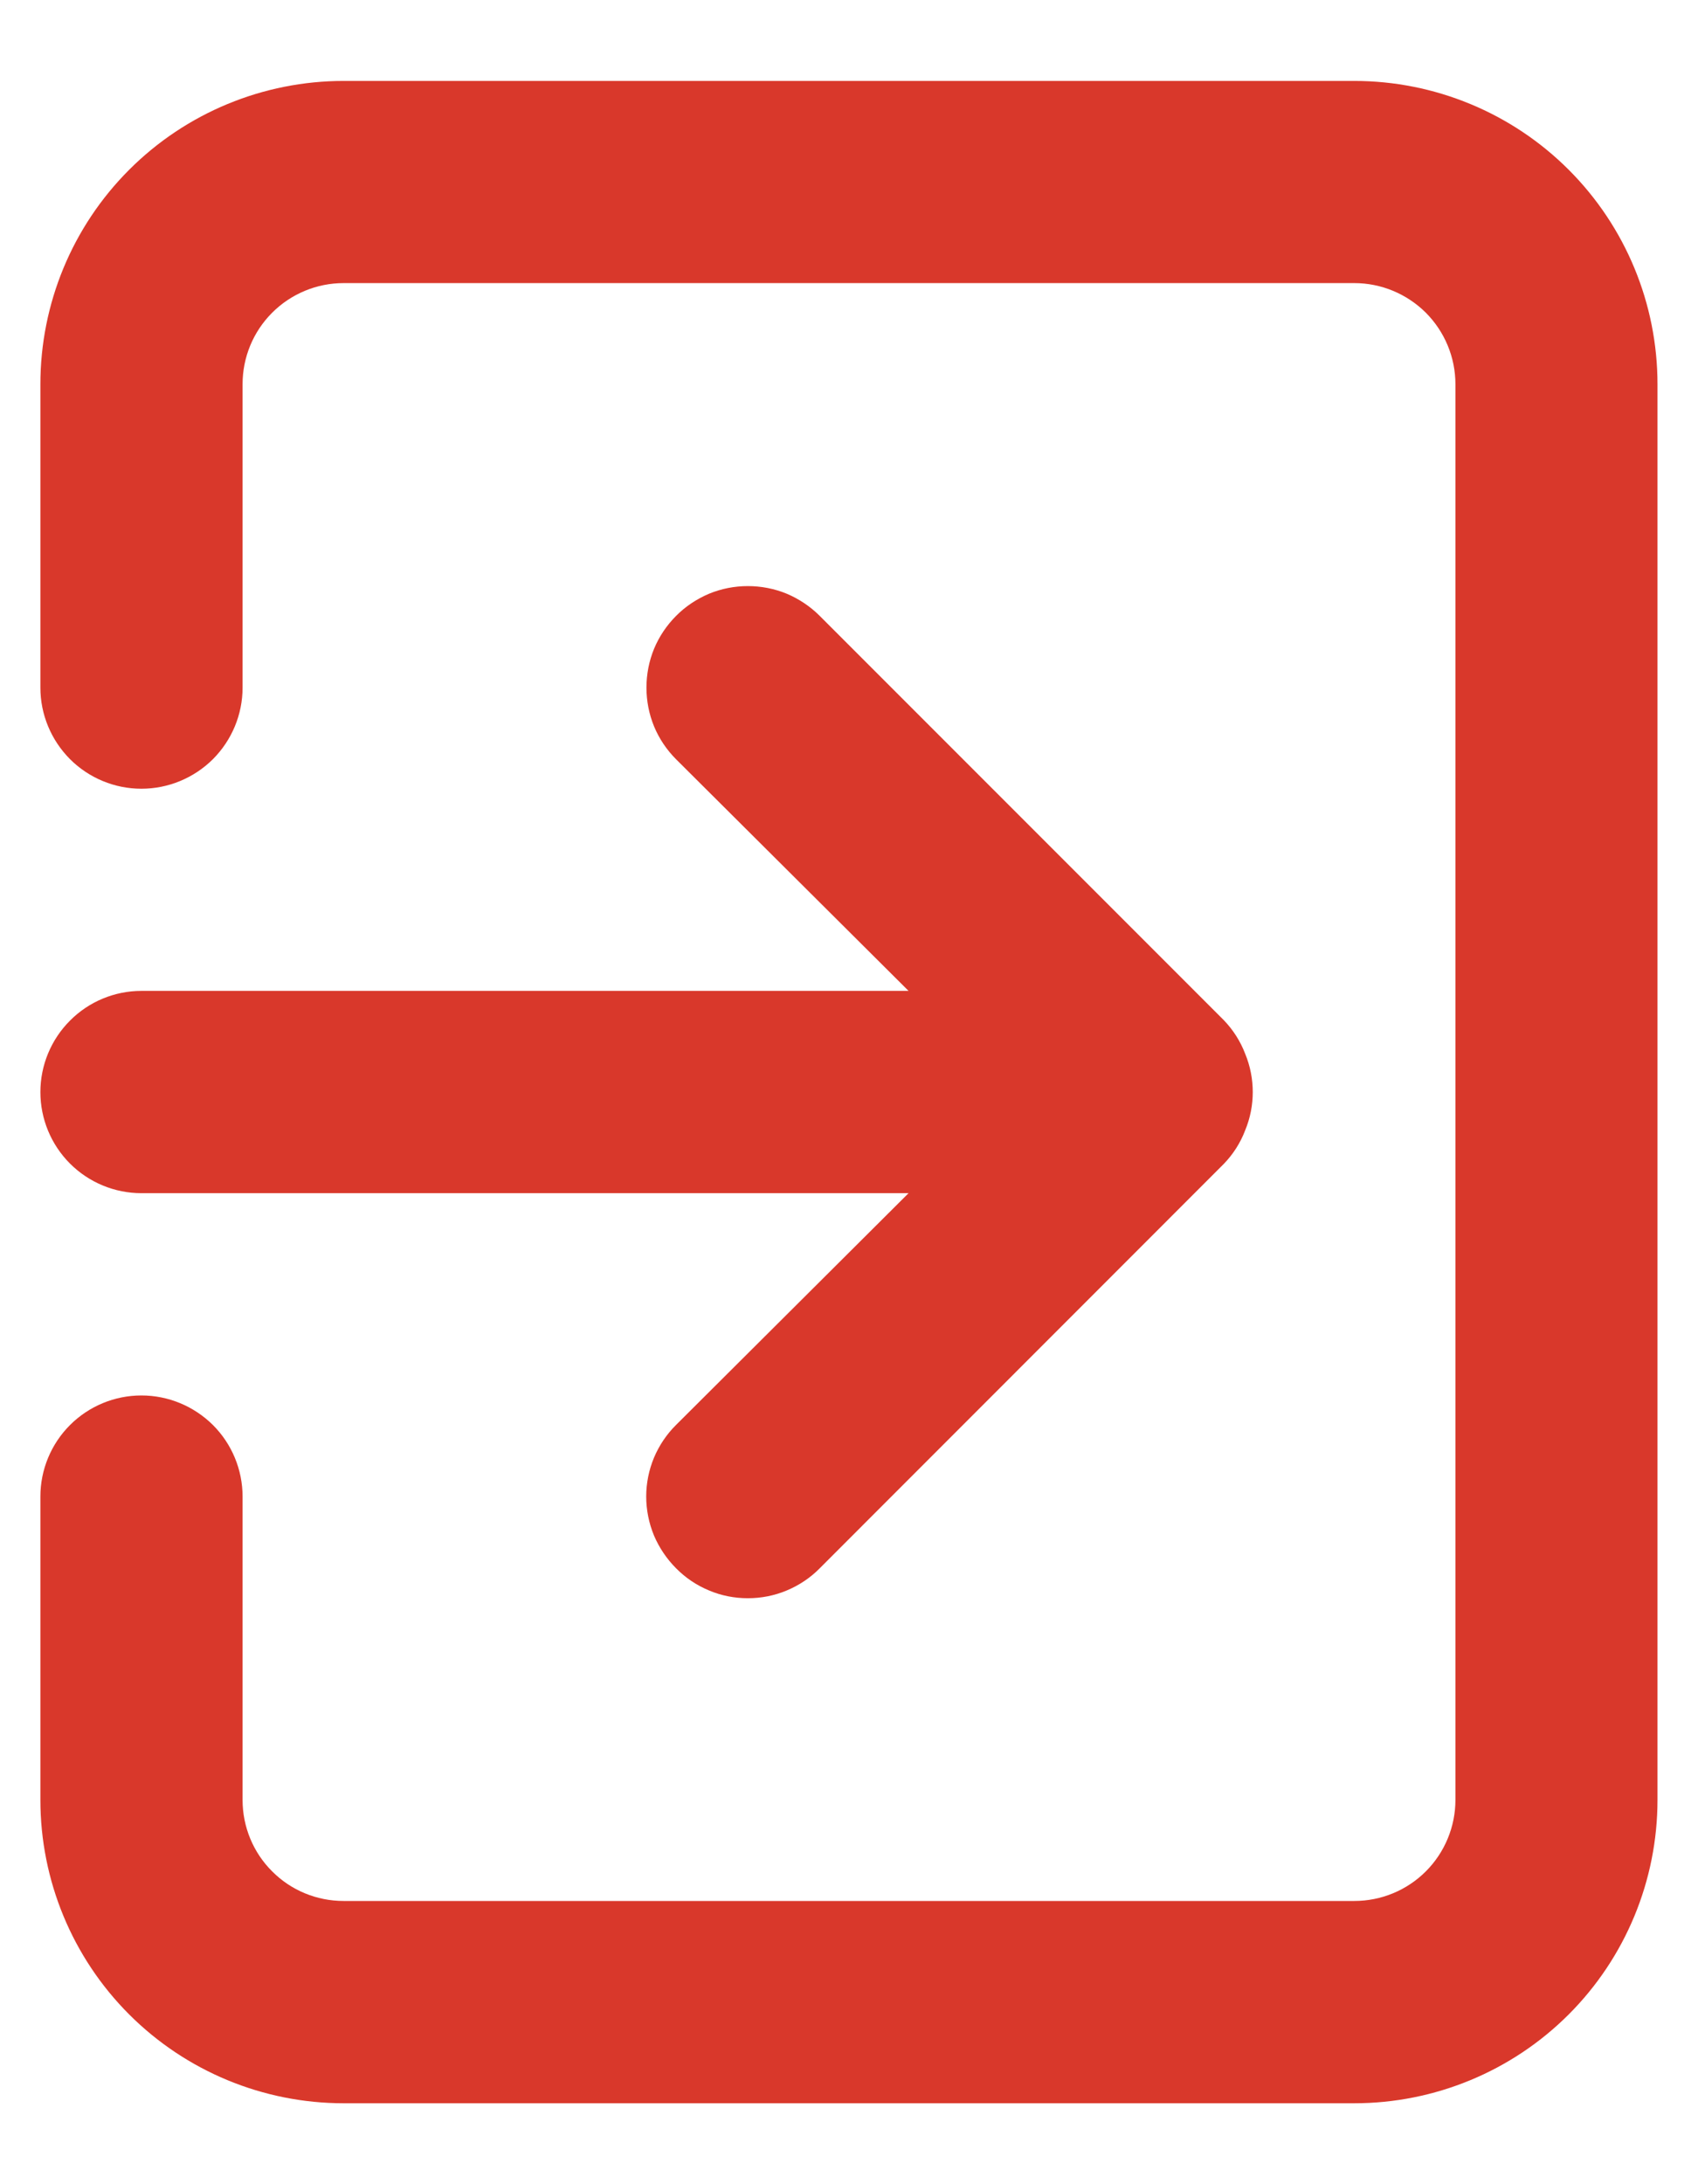 <svg width="14" height="18" viewBox="0 0 14 18" fill="none" xmlns="http://www.w3.org/2000/svg">
    <path d="M0.333 9C0.333 9.221 0.421 9.433 0.577 9.589C0.733 9.745 0.945 9.833 1.166 9.833H7.491L5.575 11.742C5.497 11.819 5.435 11.911 5.392 12.013C5.35 12.114 5.328 12.223 5.328 12.333C5.328 12.443 5.35 12.552 5.392 12.654C5.435 12.755 5.497 12.847 5.575 12.925C5.652 13.003 5.744 13.065 5.846 13.107C5.947 13.15 6.056 13.171 6.166 13.171C6.276 13.171 6.385 13.15 6.487 13.107C6.588 13.065 6.681 13.003 6.758 12.925L10.091 9.591C10.167 9.512 10.227 9.419 10.266 9.316C10.35 9.114 10.35 8.886 10.266 8.683C10.227 8.581 10.167 8.487 10.091 8.408L6.758 5.075C6.68 4.997 6.588 4.936 6.487 4.893C6.385 4.851 6.276 4.83 6.166 4.83C6.056 4.83 5.948 4.851 5.846 4.893C5.745 4.936 5.652 4.997 5.575 5.075C5.497 5.153 5.435 5.245 5.393 5.346C5.351 5.448 5.33 5.557 5.33 5.667C5.33 5.776 5.351 5.885 5.393 5.987C5.435 6.088 5.497 6.18 5.575 6.258L7.491 8.166H1.166C0.945 8.166 0.733 8.254 0.577 8.411C0.421 8.567 0.333 8.779 0.333 9ZM11.166 0.667H2.833C2.17 0.667 1.534 0.93 1.065 1.399C0.596 1.868 0.333 2.503 0.333 3.167V5.667C0.333 5.888 0.421 6.099 0.577 6.256C0.733 6.412 0.945 6.5 1.166 6.5C1.387 6.5 1.599 6.412 1.756 6.256C1.912 6.099 2 5.888 2 5.667V3.167C2 2.945 2.087 2.734 2.244 2.577C2.4 2.421 2.612 2.333 2.833 2.333H11.166C11.387 2.333 11.599 2.421 11.756 2.577C11.912 2.734 12 2.945 12 3.167V14.833C12 15.054 11.912 15.266 11.756 15.422C11.599 15.579 11.387 15.666 11.166 15.666H2.833C2.612 15.666 2.4 15.579 2.244 15.422C2.087 15.266 2 15.054 2 14.833V12.333C2 12.112 1.912 11.9 1.756 11.744C1.599 11.588 1.387 11.5 1.166 11.5C0.945 11.5 0.733 11.588 0.577 11.744C0.421 11.9 0.333 12.112 0.333 12.333V14.833C0.333 15.496 0.596 16.132 1.065 16.601C1.534 17.07 2.17 17.333 2.833 17.333H11.166C11.829 17.333 12.465 17.07 12.934 16.601C13.403 16.132 13.666 15.496 13.666 14.833V3.167C13.666 2.503 13.403 1.868 12.934 1.399C12.465 0.93 11.829 0.667 11.166 0.667Z" fill="#D9382B"/>
</svg>
